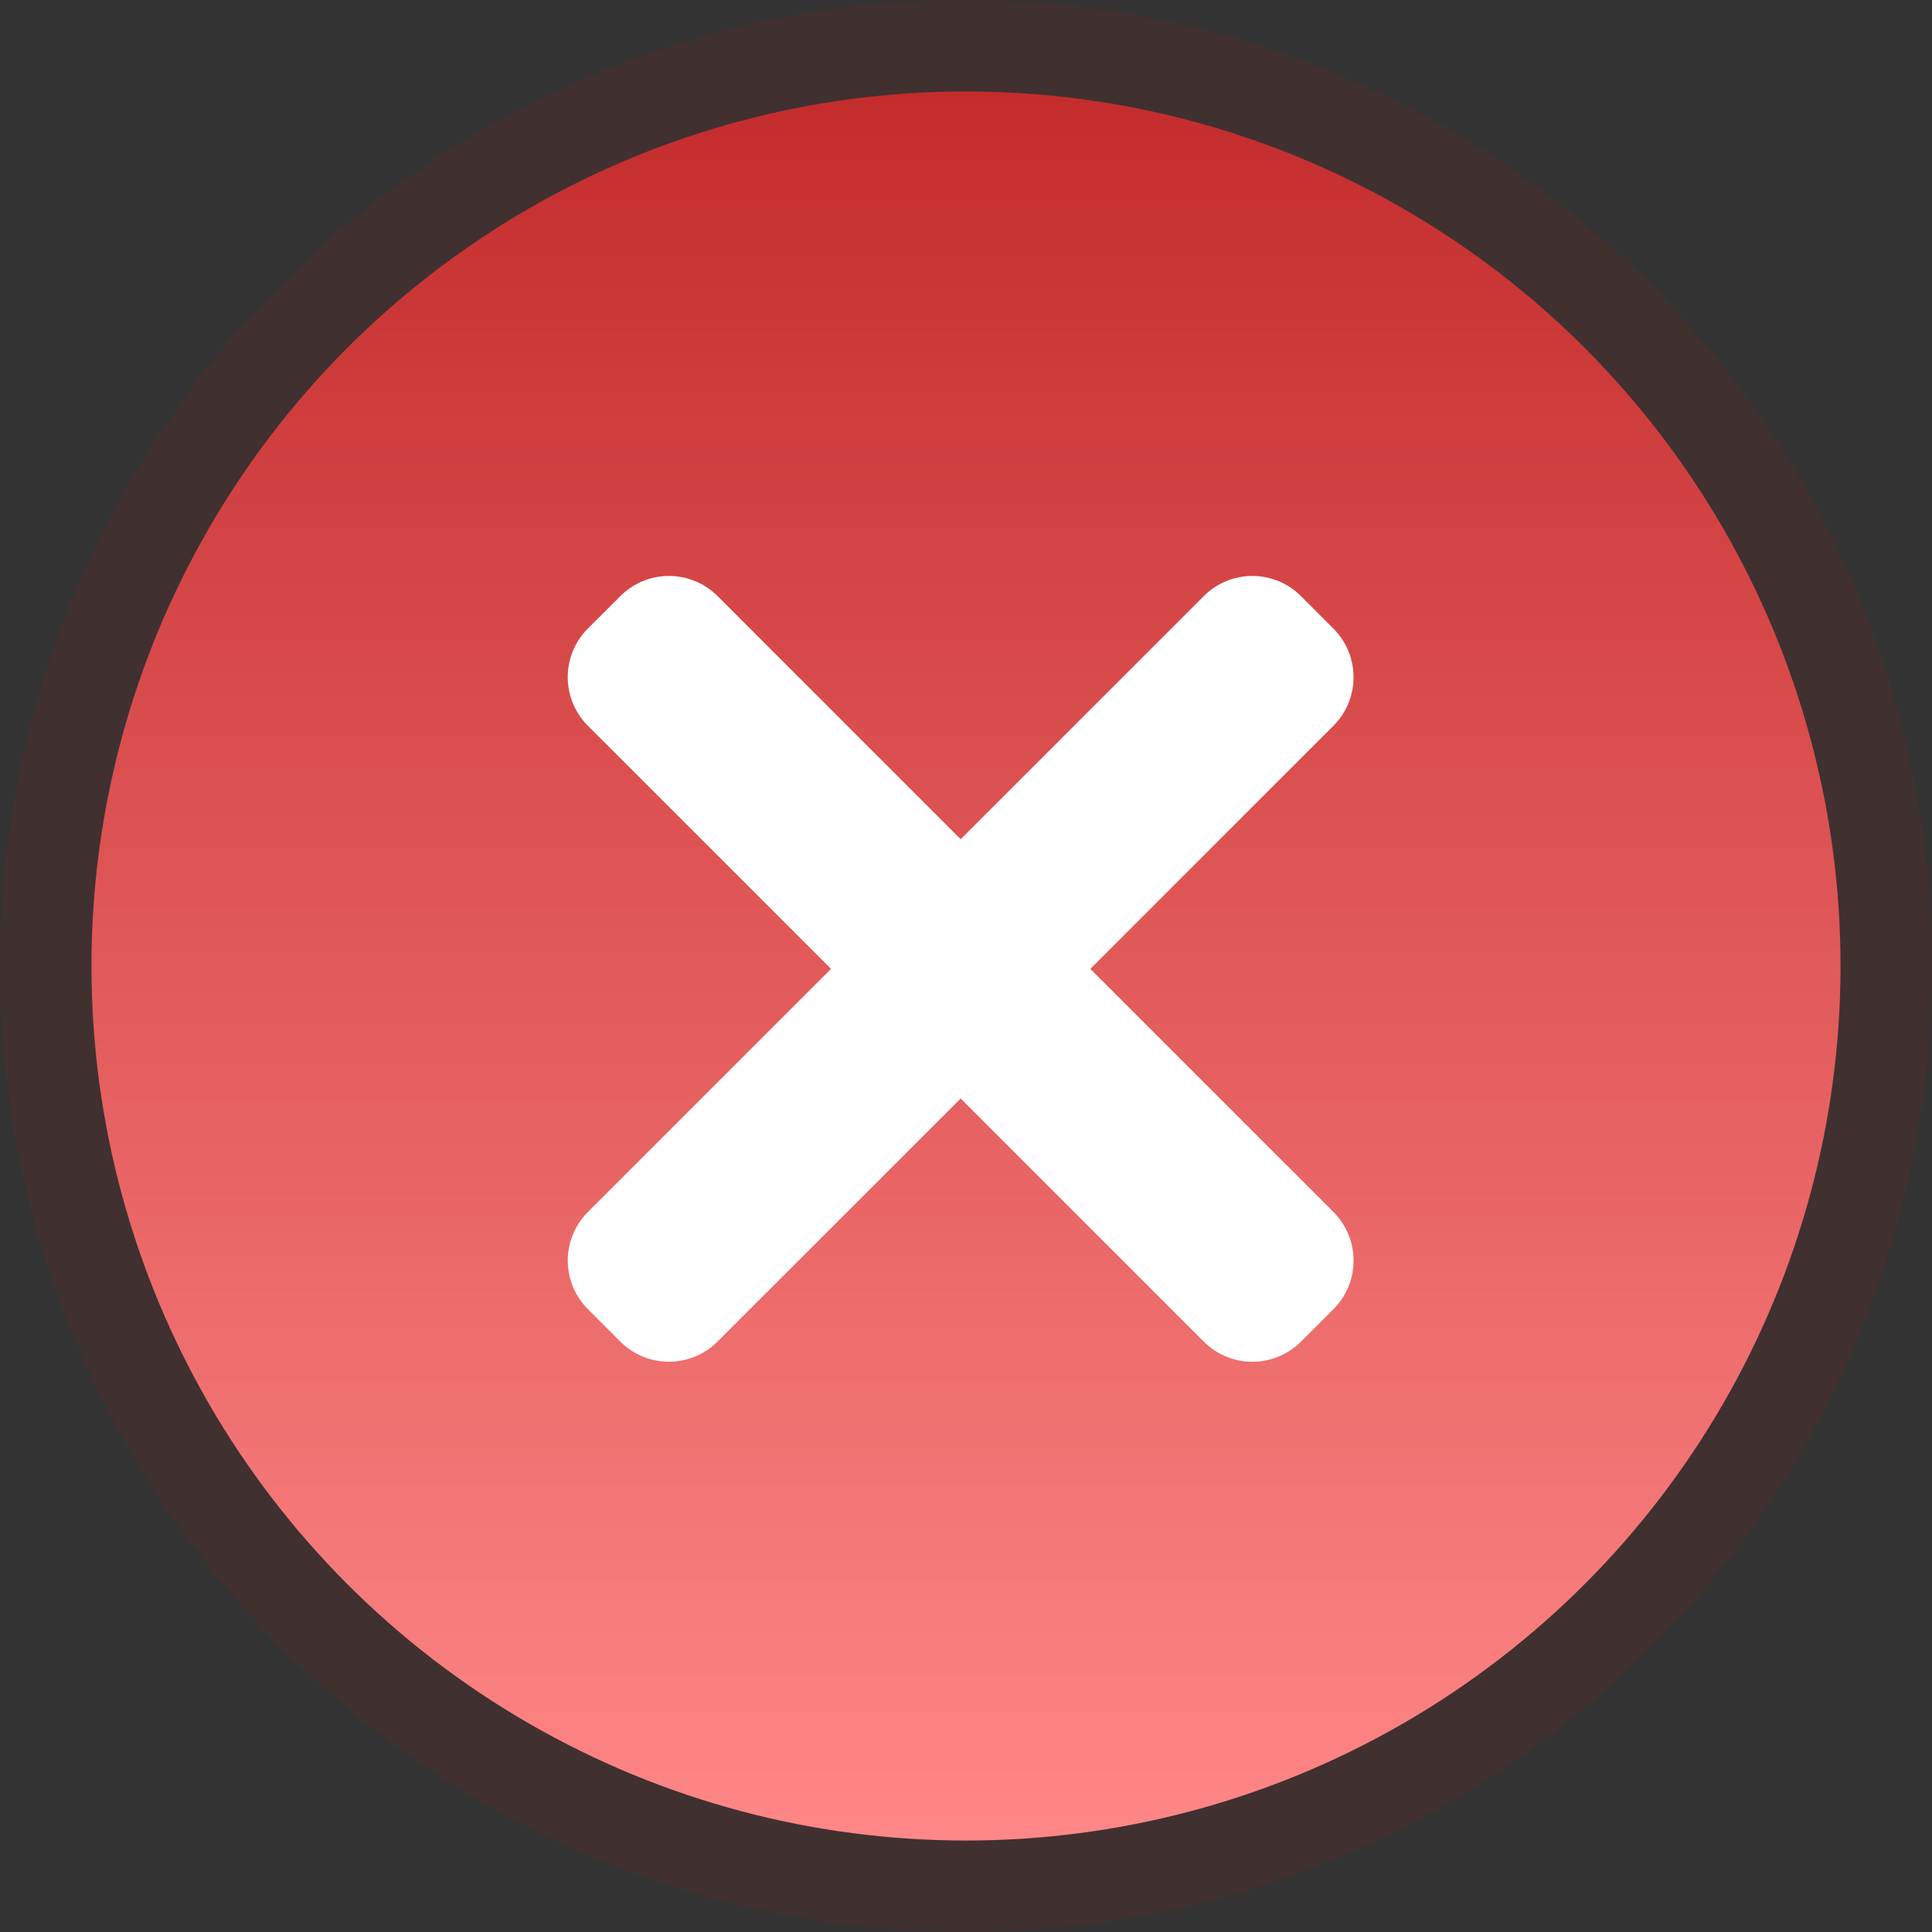 <svg xmlns="http://www.w3.org/2000/svg" xmlns:xlink="http://www.w3.org/1999/xlink" width="169" height="169" viewBox="0 0 169 169">
  <rect x="0" y="0" width="169" height="169" fill="#333333" stroke="none"/>
  <defs>
    <linearGradient id="linear-gradient" x1="0.5" y1="1" x2="0.5" gradientUnits="objectBoundingBox">
      <stop offset="0" stop-color="#ff8787"/>
      <stop offset="1" stop-color="#c42c2c"/>
    </linearGradient>
  </defs>
  <g id="Group_680" data-name="Group 680" transform="translate(-1490 -2361)">
    <g id="Ellipse_145" data-name="Ellipse 145" transform="translate(1498 2369)" stroke="rgba(255,0,0,0.07)" stroke-width="8" fill="url(#linear-gradient)">
      <circle cx="76.5" cy="76.5" r="76.5" stroke="none"/>
      <circle cx="76.5" cy="76.5" r="80.5" fill="none"/>
    </g>
    <path id="close_2_" data-name="close (2)" d="M45.712,34.371,66.977,13.106a6.012,6.012,0,0,0,0-8.5L64.142,1.766a6.011,6.011,0,0,0-8.506,0L34.372,23.031,13.107,1.762a6.012,6.012,0,0,0-8.5,0L1.763,4.6a6.013,6.013,0,0,0,0,8.506L23.031,34.371,1.767,55.636a6.011,6.011,0,0,0,0,8.506L4.6,66.976a6.012,6.012,0,0,0,8.5,0L34.372,45.711,55.637,66.976a6.013,6.013,0,0,0,8.506,0l2.835-2.835a6.013,6.013,0,0,0,0-8.506Zm0,0" transform="translate(1539.662 2411.38)" fill="#fff"/>
  </g>
</svg>
